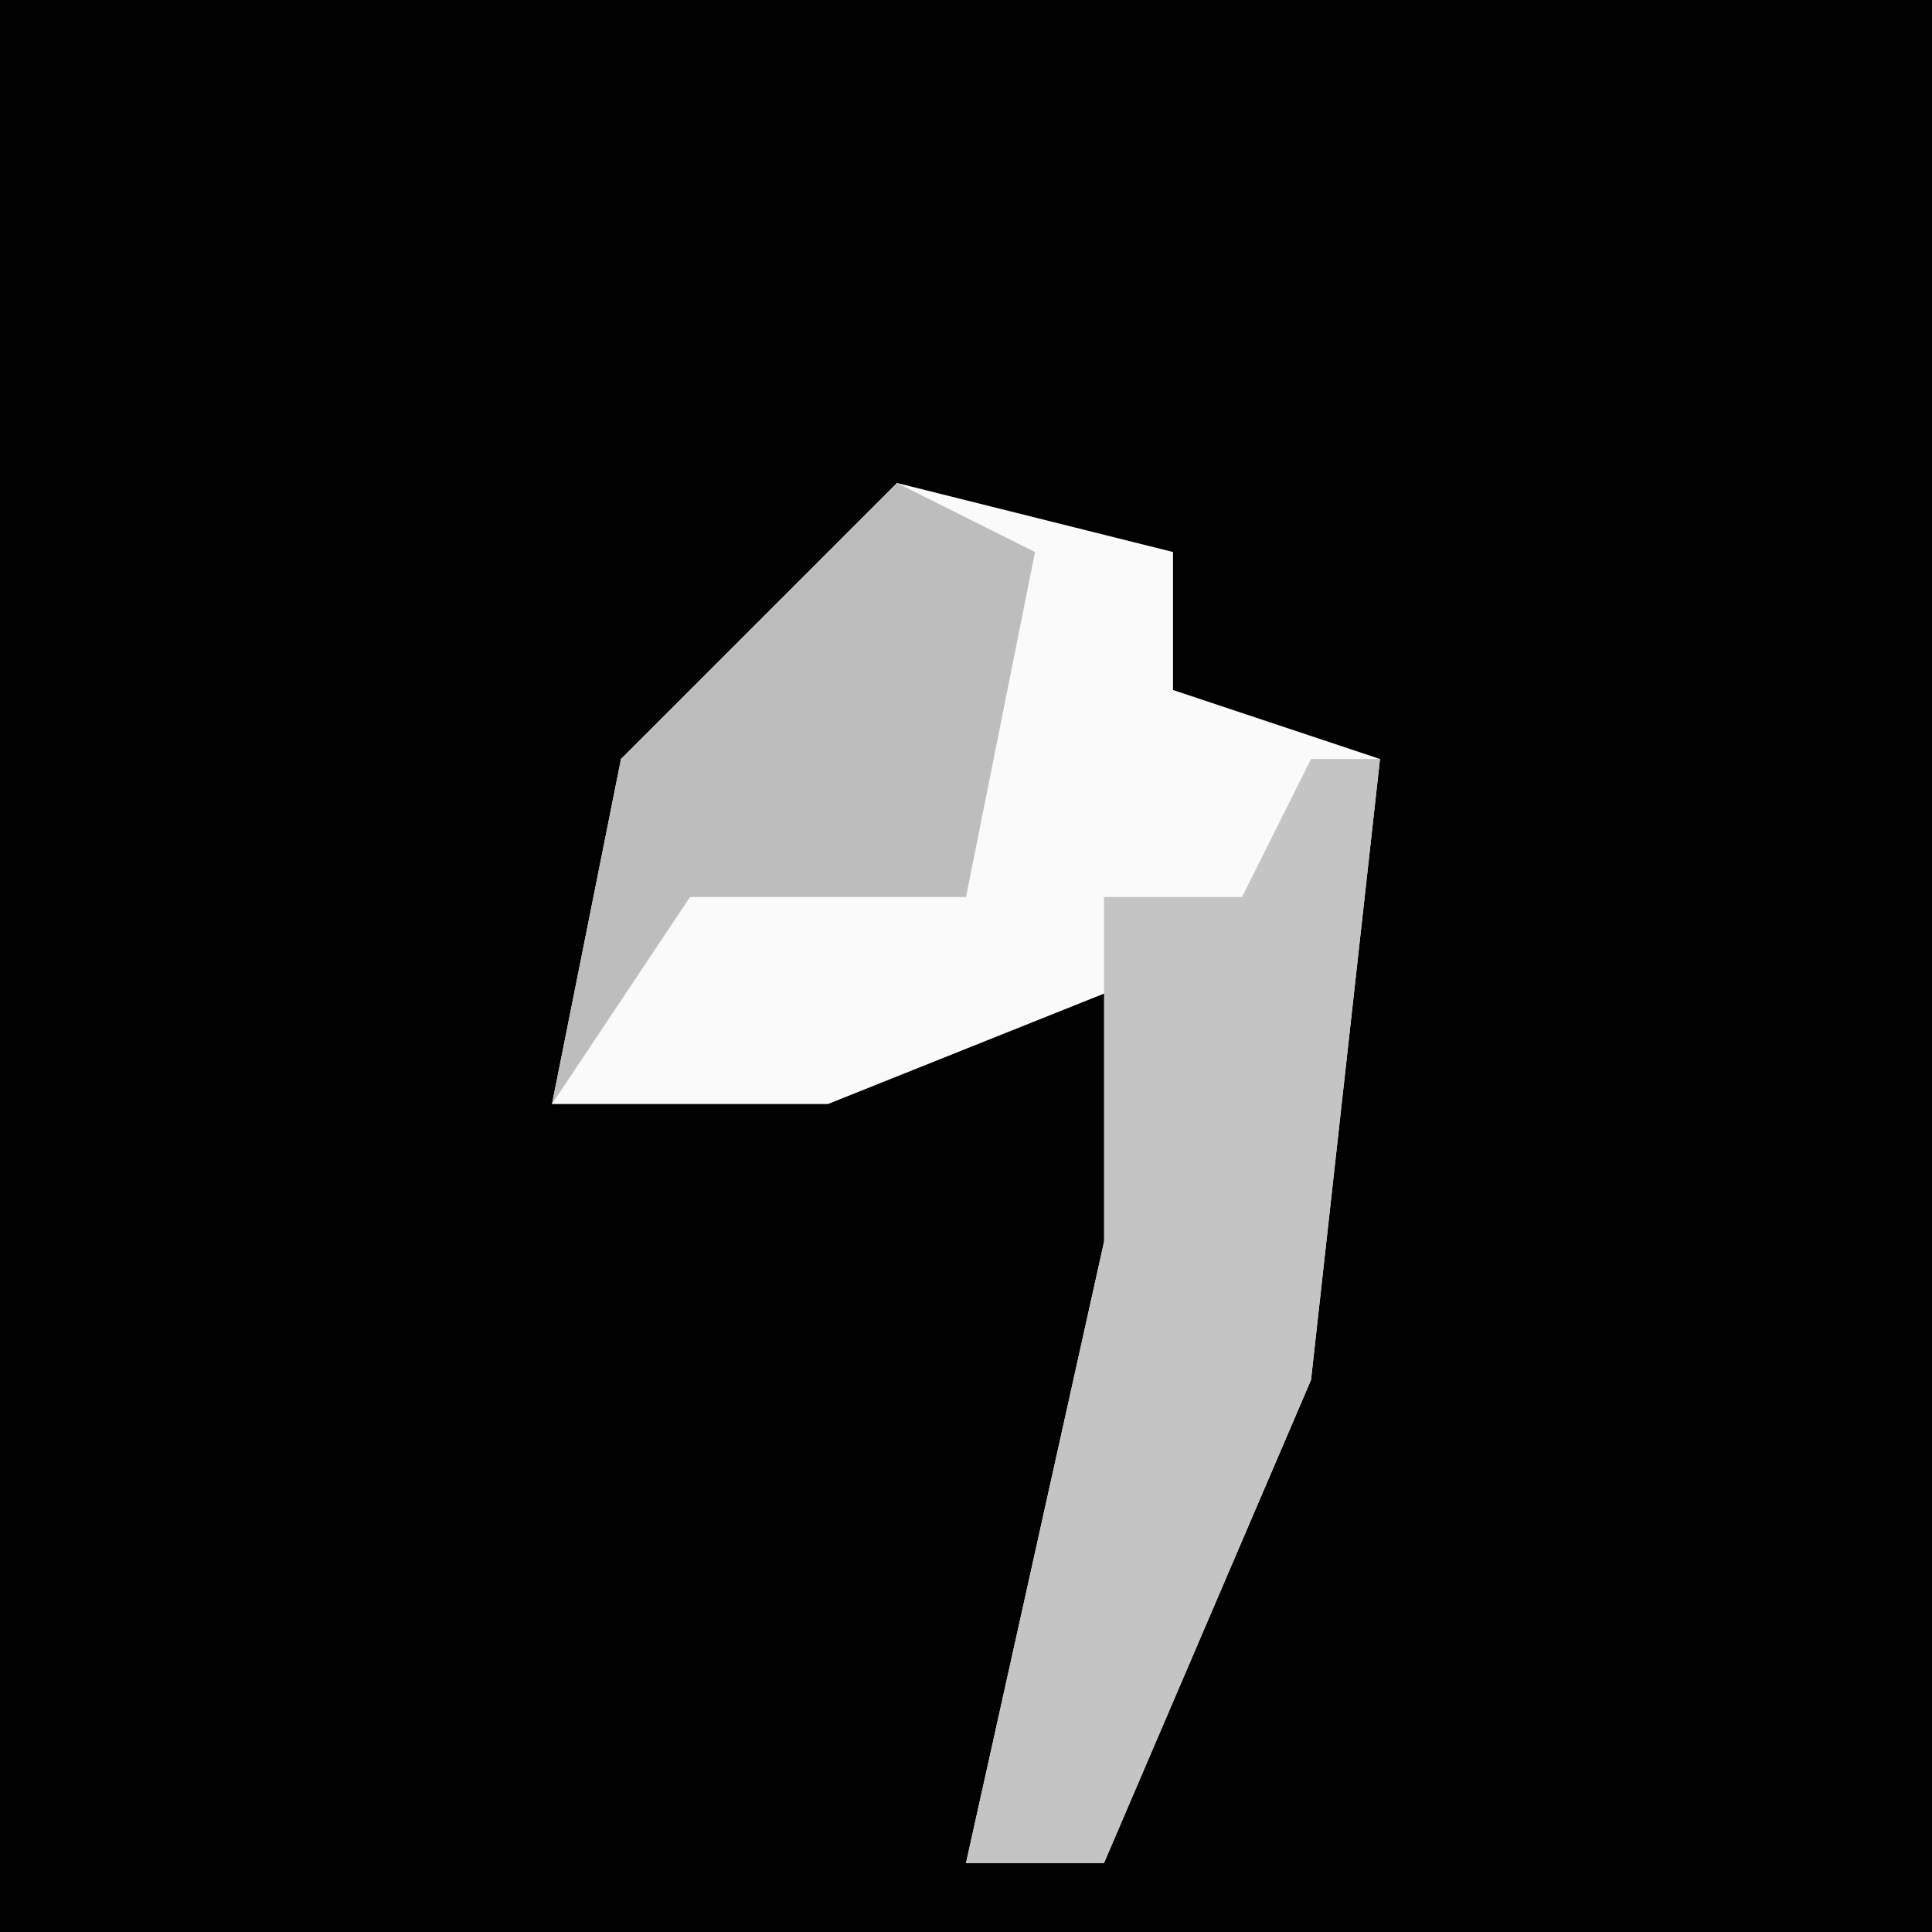 <?xml version="1.0" encoding="UTF-8"?>
<svg version="1.1" xmlns="http://www.w3.org/2000/svg" width="28" height="28">
<path d="M0,0 L28,0 L28,28 L0,28 Z " fill="#010101" transform="translate(0,0)"/>
<path d="M0,0 L4,1 L4,3 L7,4 L6,13 L3,20 L1,20 L3,11 L4,7 L-1,9 L-5,9 L-4,4 Z " fill="#FAFAFA" transform="translate(13,7)"/>
<path d="M0,0 L1,0 L0,9 L-3,16 L-5,16 L-3,7 L-3,2 L-1,2 Z " fill="#C4C4C4" transform="translate(19,11)"/>
<path d="M0,0 L2,1 L1,6 L-3,6 L-5,9 L-4,4 Z " fill="#BDBDBD" transform="translate(13,7)"/>
</svg>

